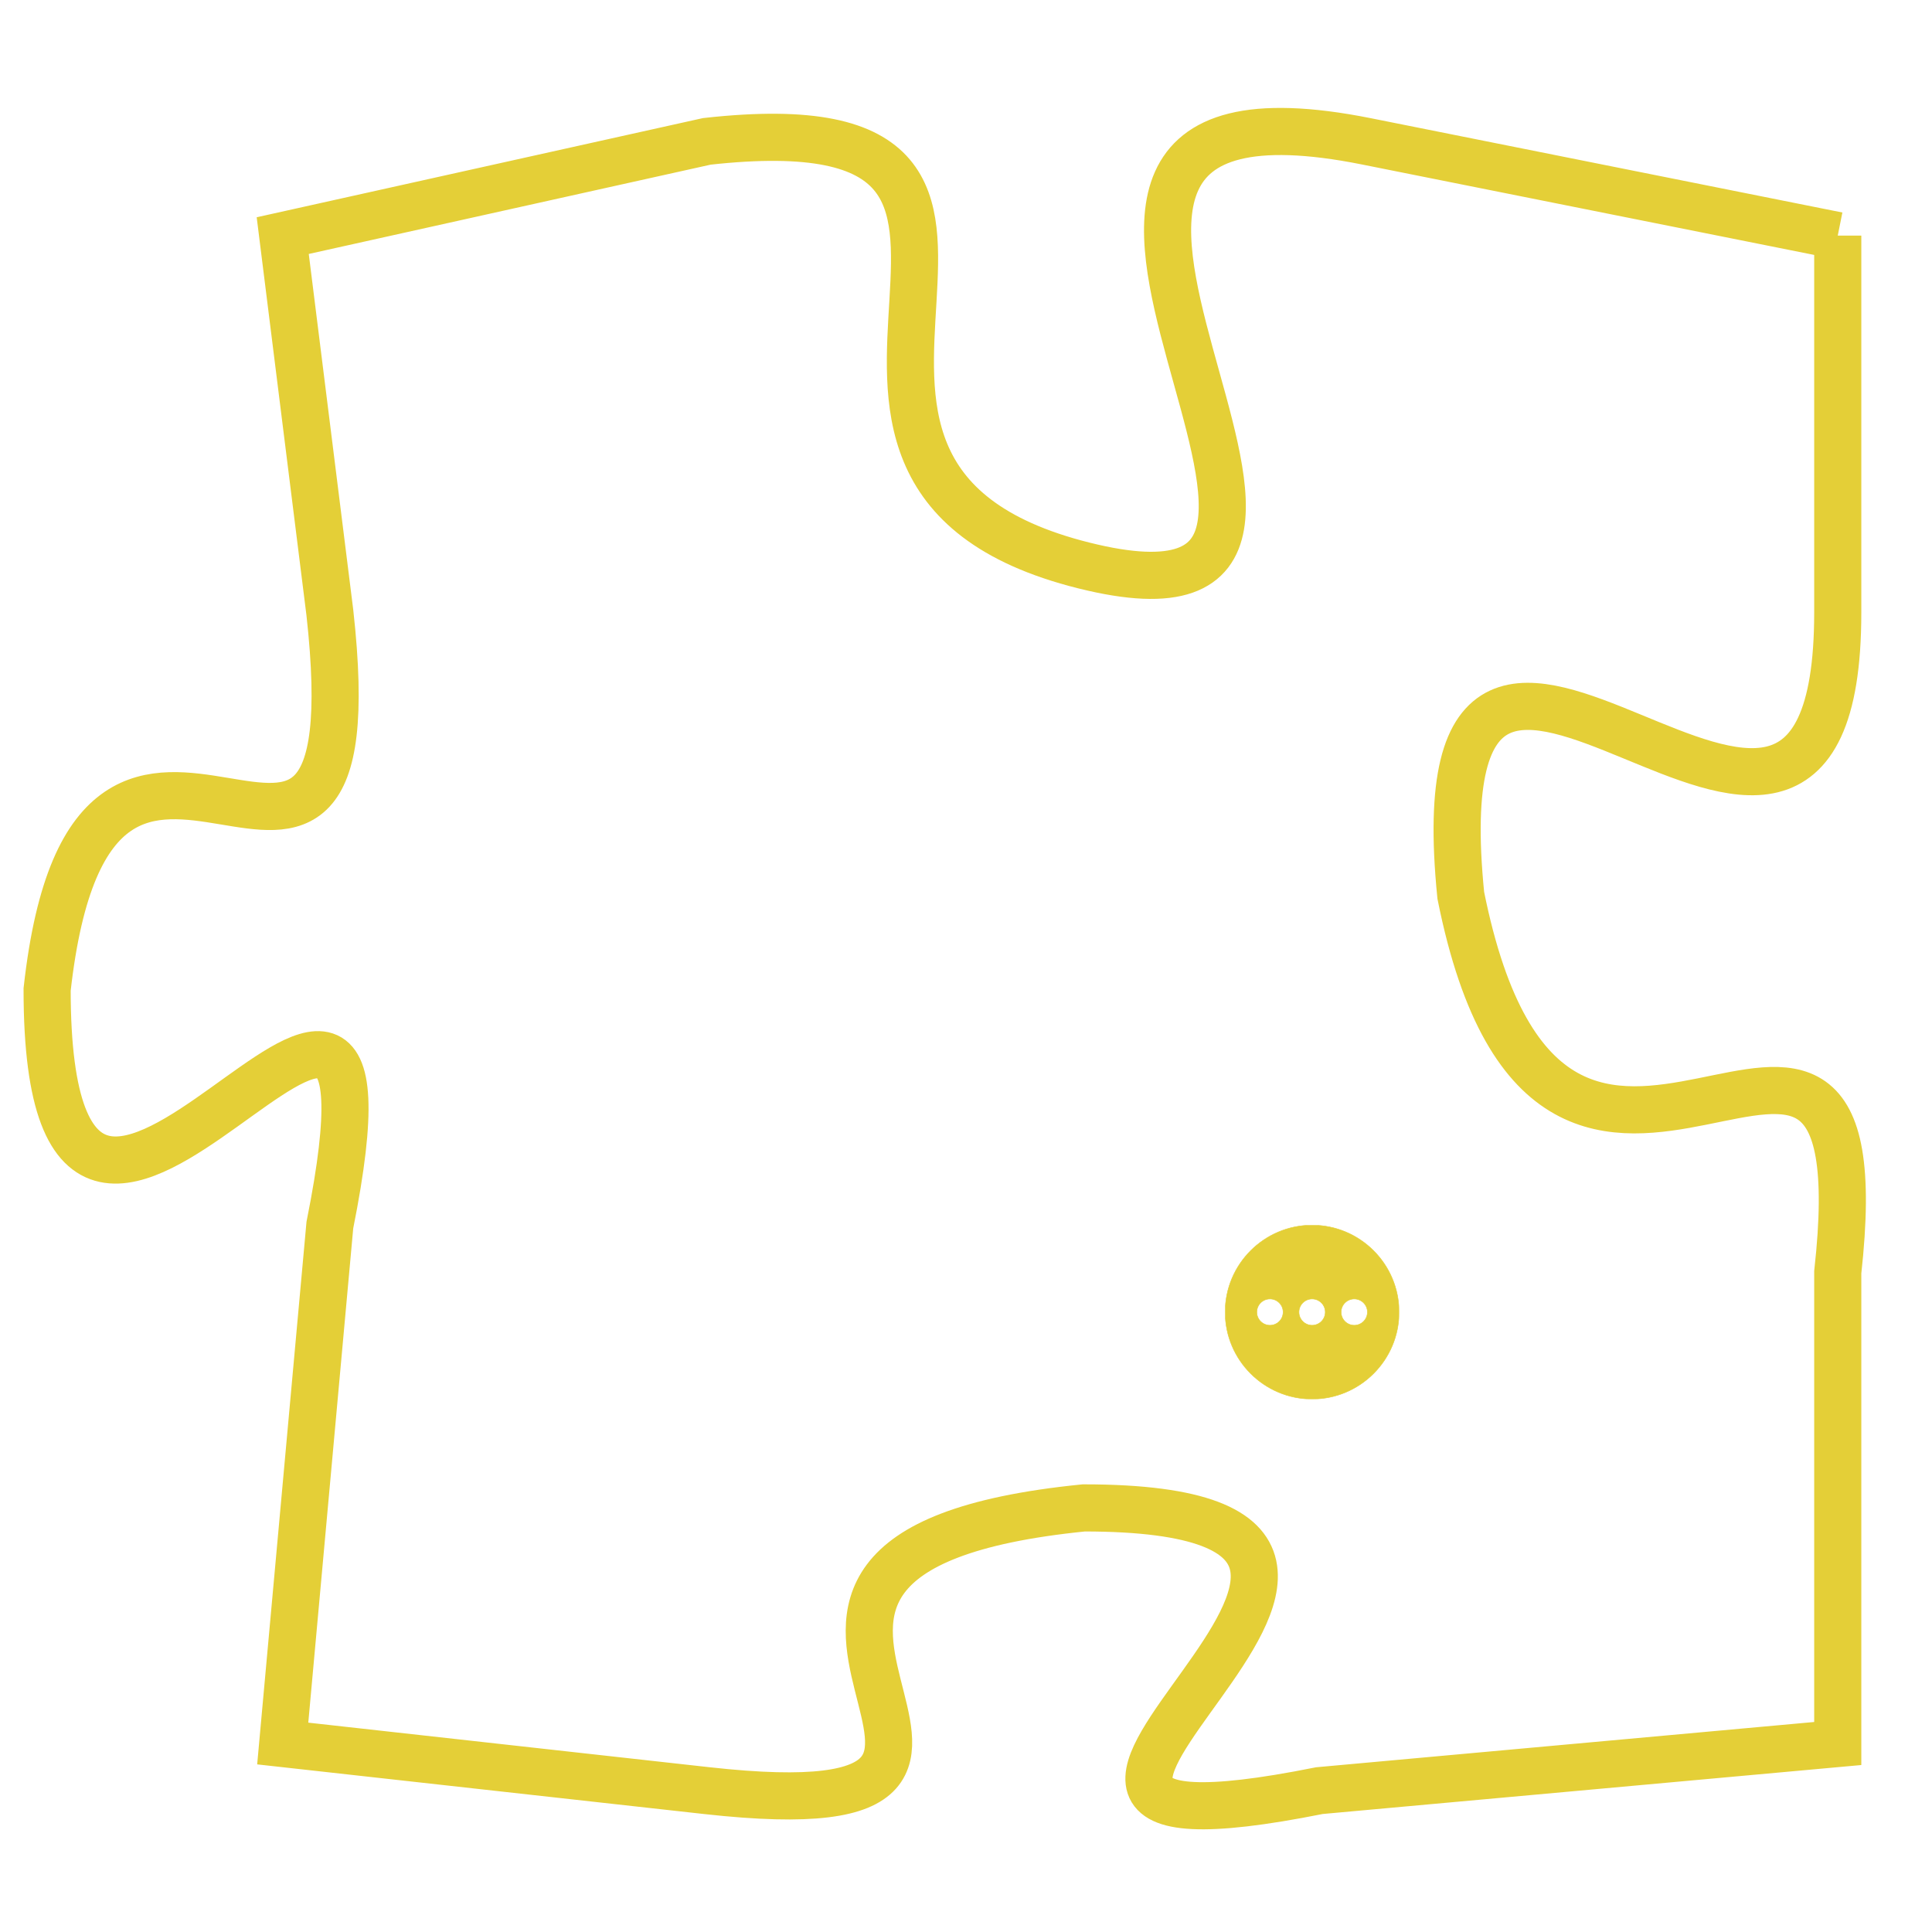 <svg version="1.1" xmlns="http://www.w3.org/2000/svg" xmlns:xlink="http://www.w3.org/1999/xlink" fill="transparent" x="0" y="0" width="350" height="350" preserveAspectRatio="xMinYMin slice"><style type="text/css">.links{fill:transparent;stroke: #E4CF37;}.links:hover{fill:#63D272; opacity:0.4;}</style><defs><g id="allt"><path id="t9567" d="M2574,2336 L2564,2334 C2554,2332 2566,2345 2558,2343 C2550,2341 2559,2333 2550,2334 L2541,2336 2541,2336 L2542,2344 C2543,2353 2537,2343 2536,2352 C2536,2362 2544,2347 2542,2357 L2541,2368 2541,2368 L2550,2369 C2559,2370 2548,2364 2558,2363 C2568,2363 2553,2371 2563,2369 L2574,2368 2574,2368 L2574,2358 C2575,2349 2568,2360 2566,2350 C2565,2340 2574,2353 2574,2344 L2574,2336"/></g><clipPath id="c" clipRule="evenodd" fill="transparent"><use href="#t9567"/></clipPath></defs><svg viewBox="2535 2331 41 41" preserveAspectRatio="xMinYMin meet"><svg width="4380" height="2430"><g><image crossorigin="anonymous" x="0" y="0" href="https://nftpuzzle.license-token.com/assets/completepuzzle.svg" width="100%" height="100%" /><g class="links"><use href="#t9567"/></g></g></svg><svg x="2561" y="2357" height="9%" width="9%" viewBox="0 0 330 330"><g><a xlink:href="https://nftpuzzle.license-token.com/" class="links"><title>See the most innovative NFT based token software licensing project</title><path fill="#E4CF37" id="more" d="M165,0C74.019,0,0,74.019,0,165s74.019,165,165,165s165-74.019,165-165S255.981,0,165,0z M85,190 c-13.785,0-25-11.215-25-25s11.215-25,25-25s25,11.215,25,25S98.785,190,85,190z M165,190c-13.785,0-25-11.215-25-25 s11.215-25,25-25s25,11.215,25,25S178.785,190,165,190z M245,190c-13.785,0-25-11.215-25-25s11.215-25,25-25 c13.785,0,25,11.215,25,25S258.785,190,245,190z"></path></a></g></svg></svg></svg>
